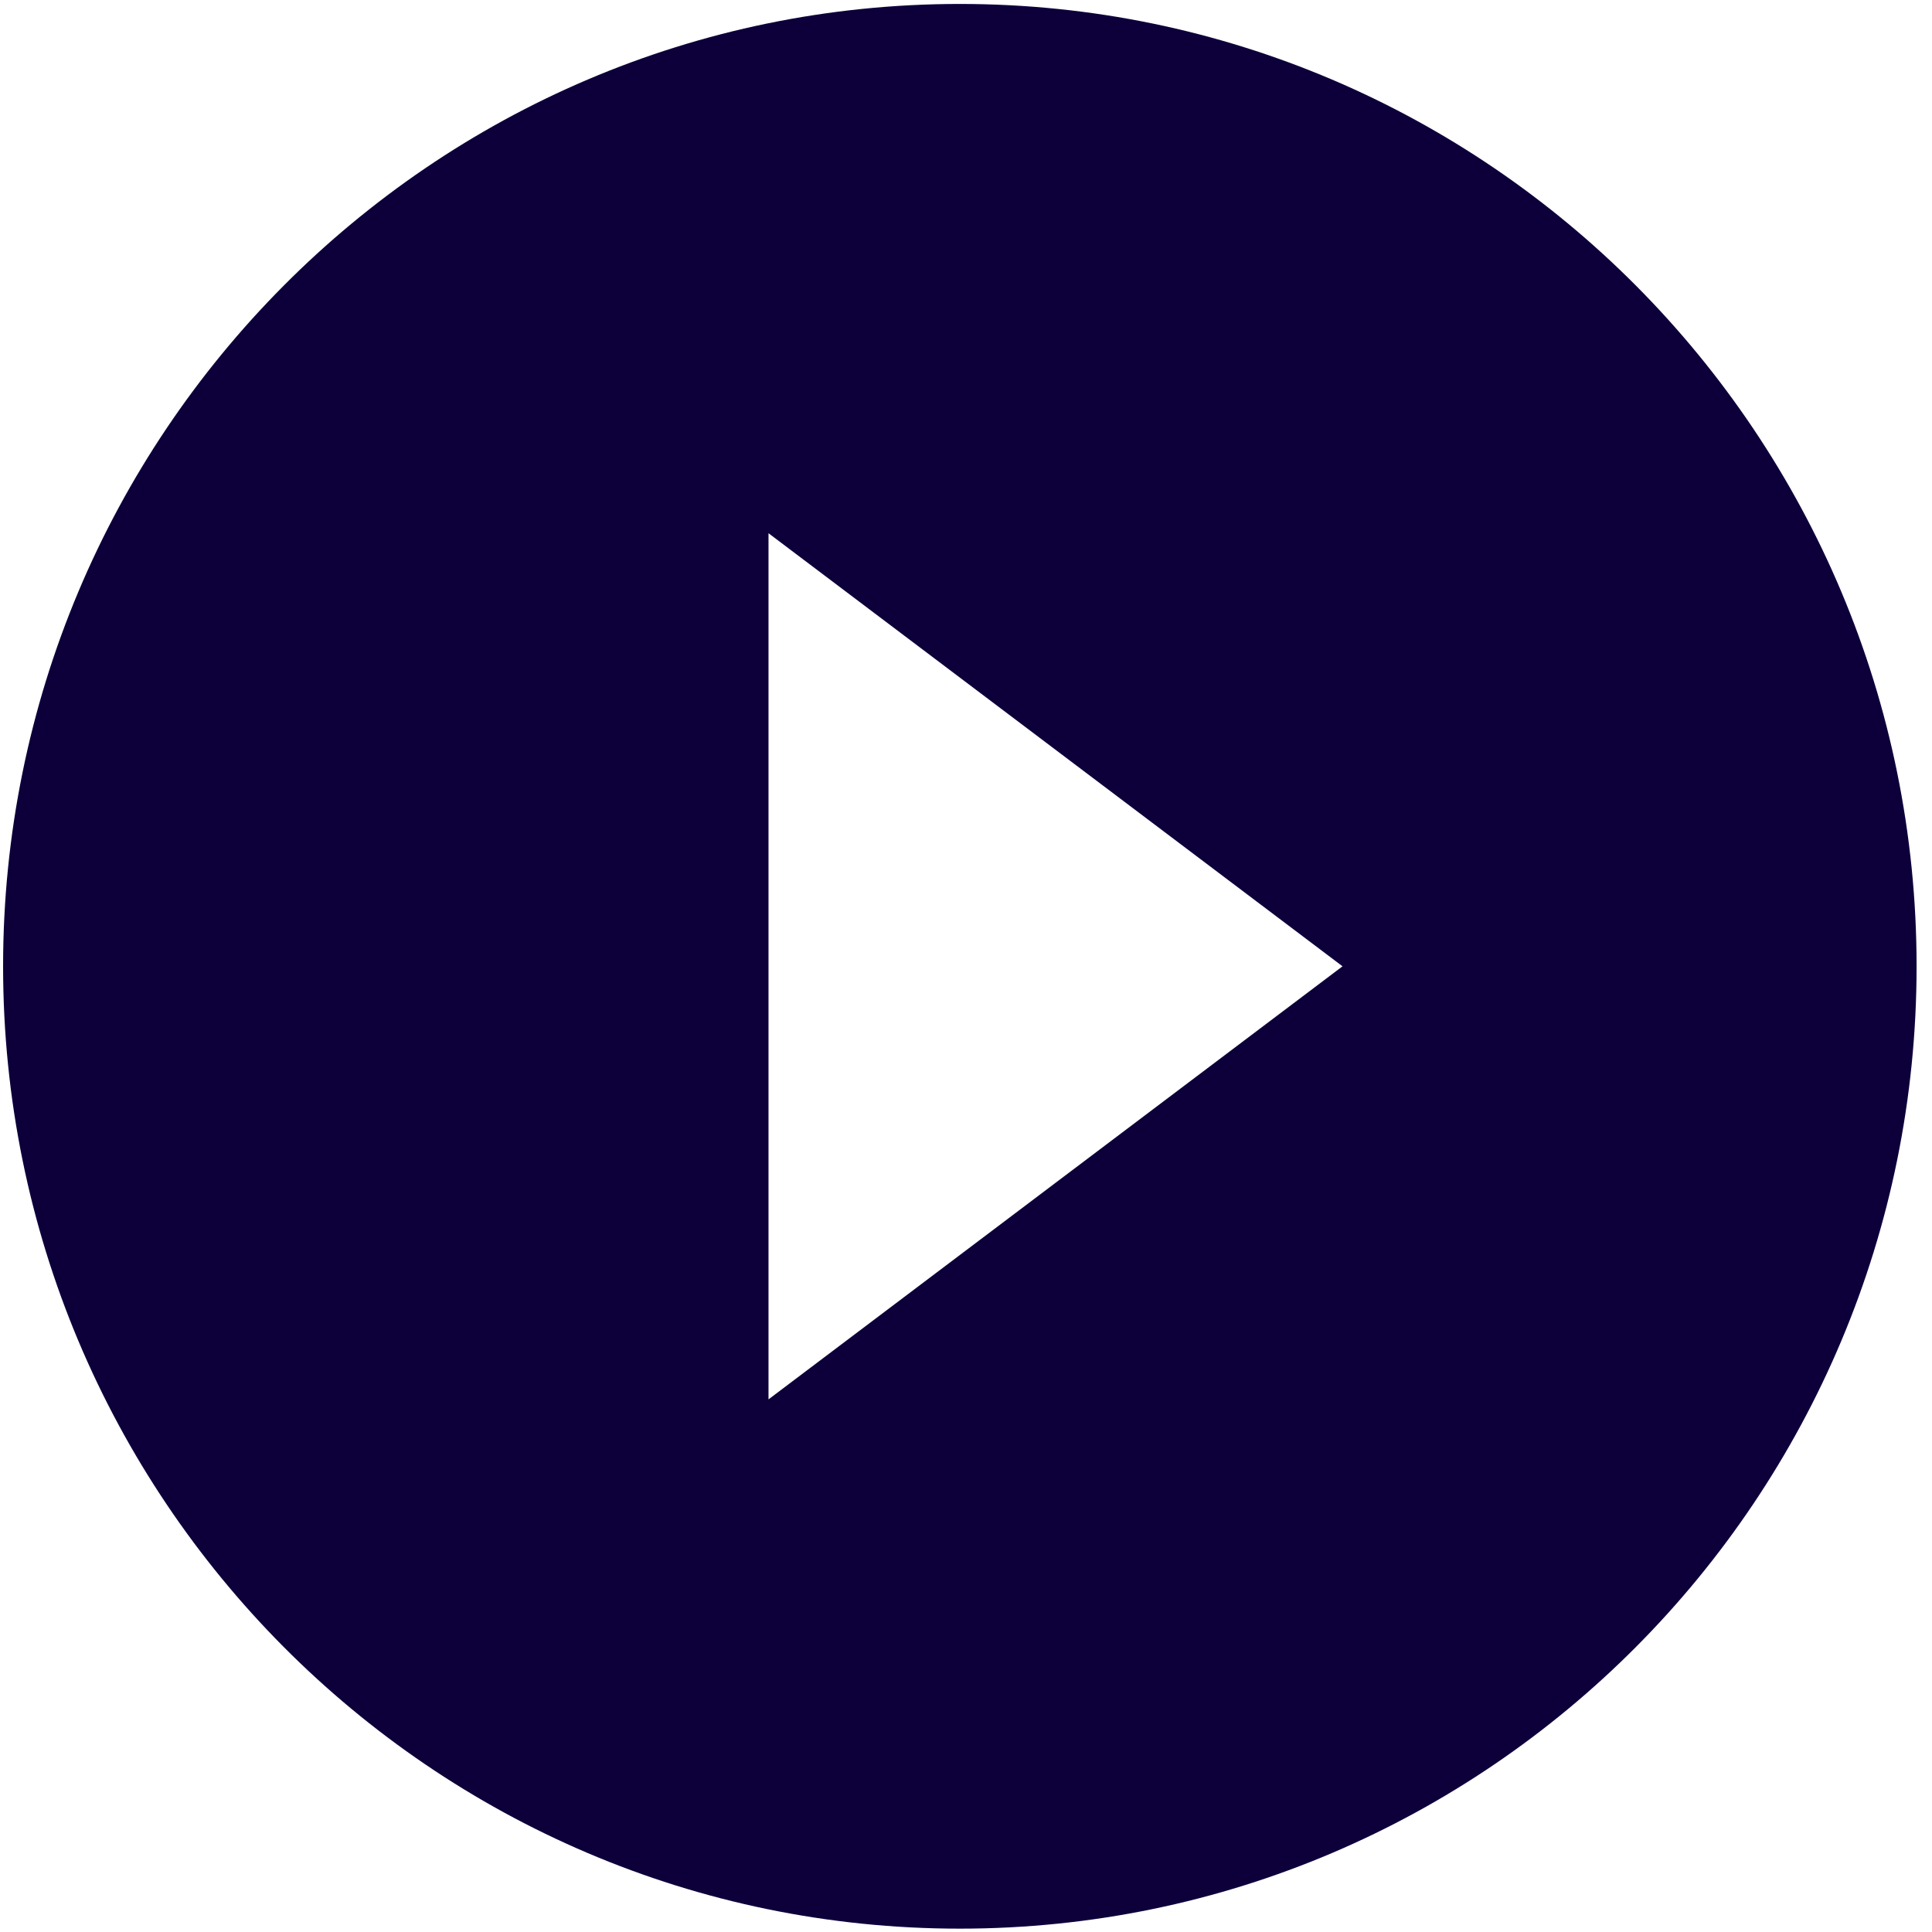 <svg width="20" height="20" viewBox="0 0 45 45" fill="none" xmlns="http://www.w3.org/2000/svg">
<path d="M22.356 0.092C10.056 0.092 0.072 10.134 0.072 22.507C0.072 34.88 10.056 44.922 22.356 44.922C34.657 44.922 44.641 34.88 44.641 22.507C44.641 10.134 34.657 0.092 22.356 0.092ZM17.9 32.594L17.9 12.42L31.27 22.507L17.9 32.594Z" fill="#0D003A"/>
</svg>
